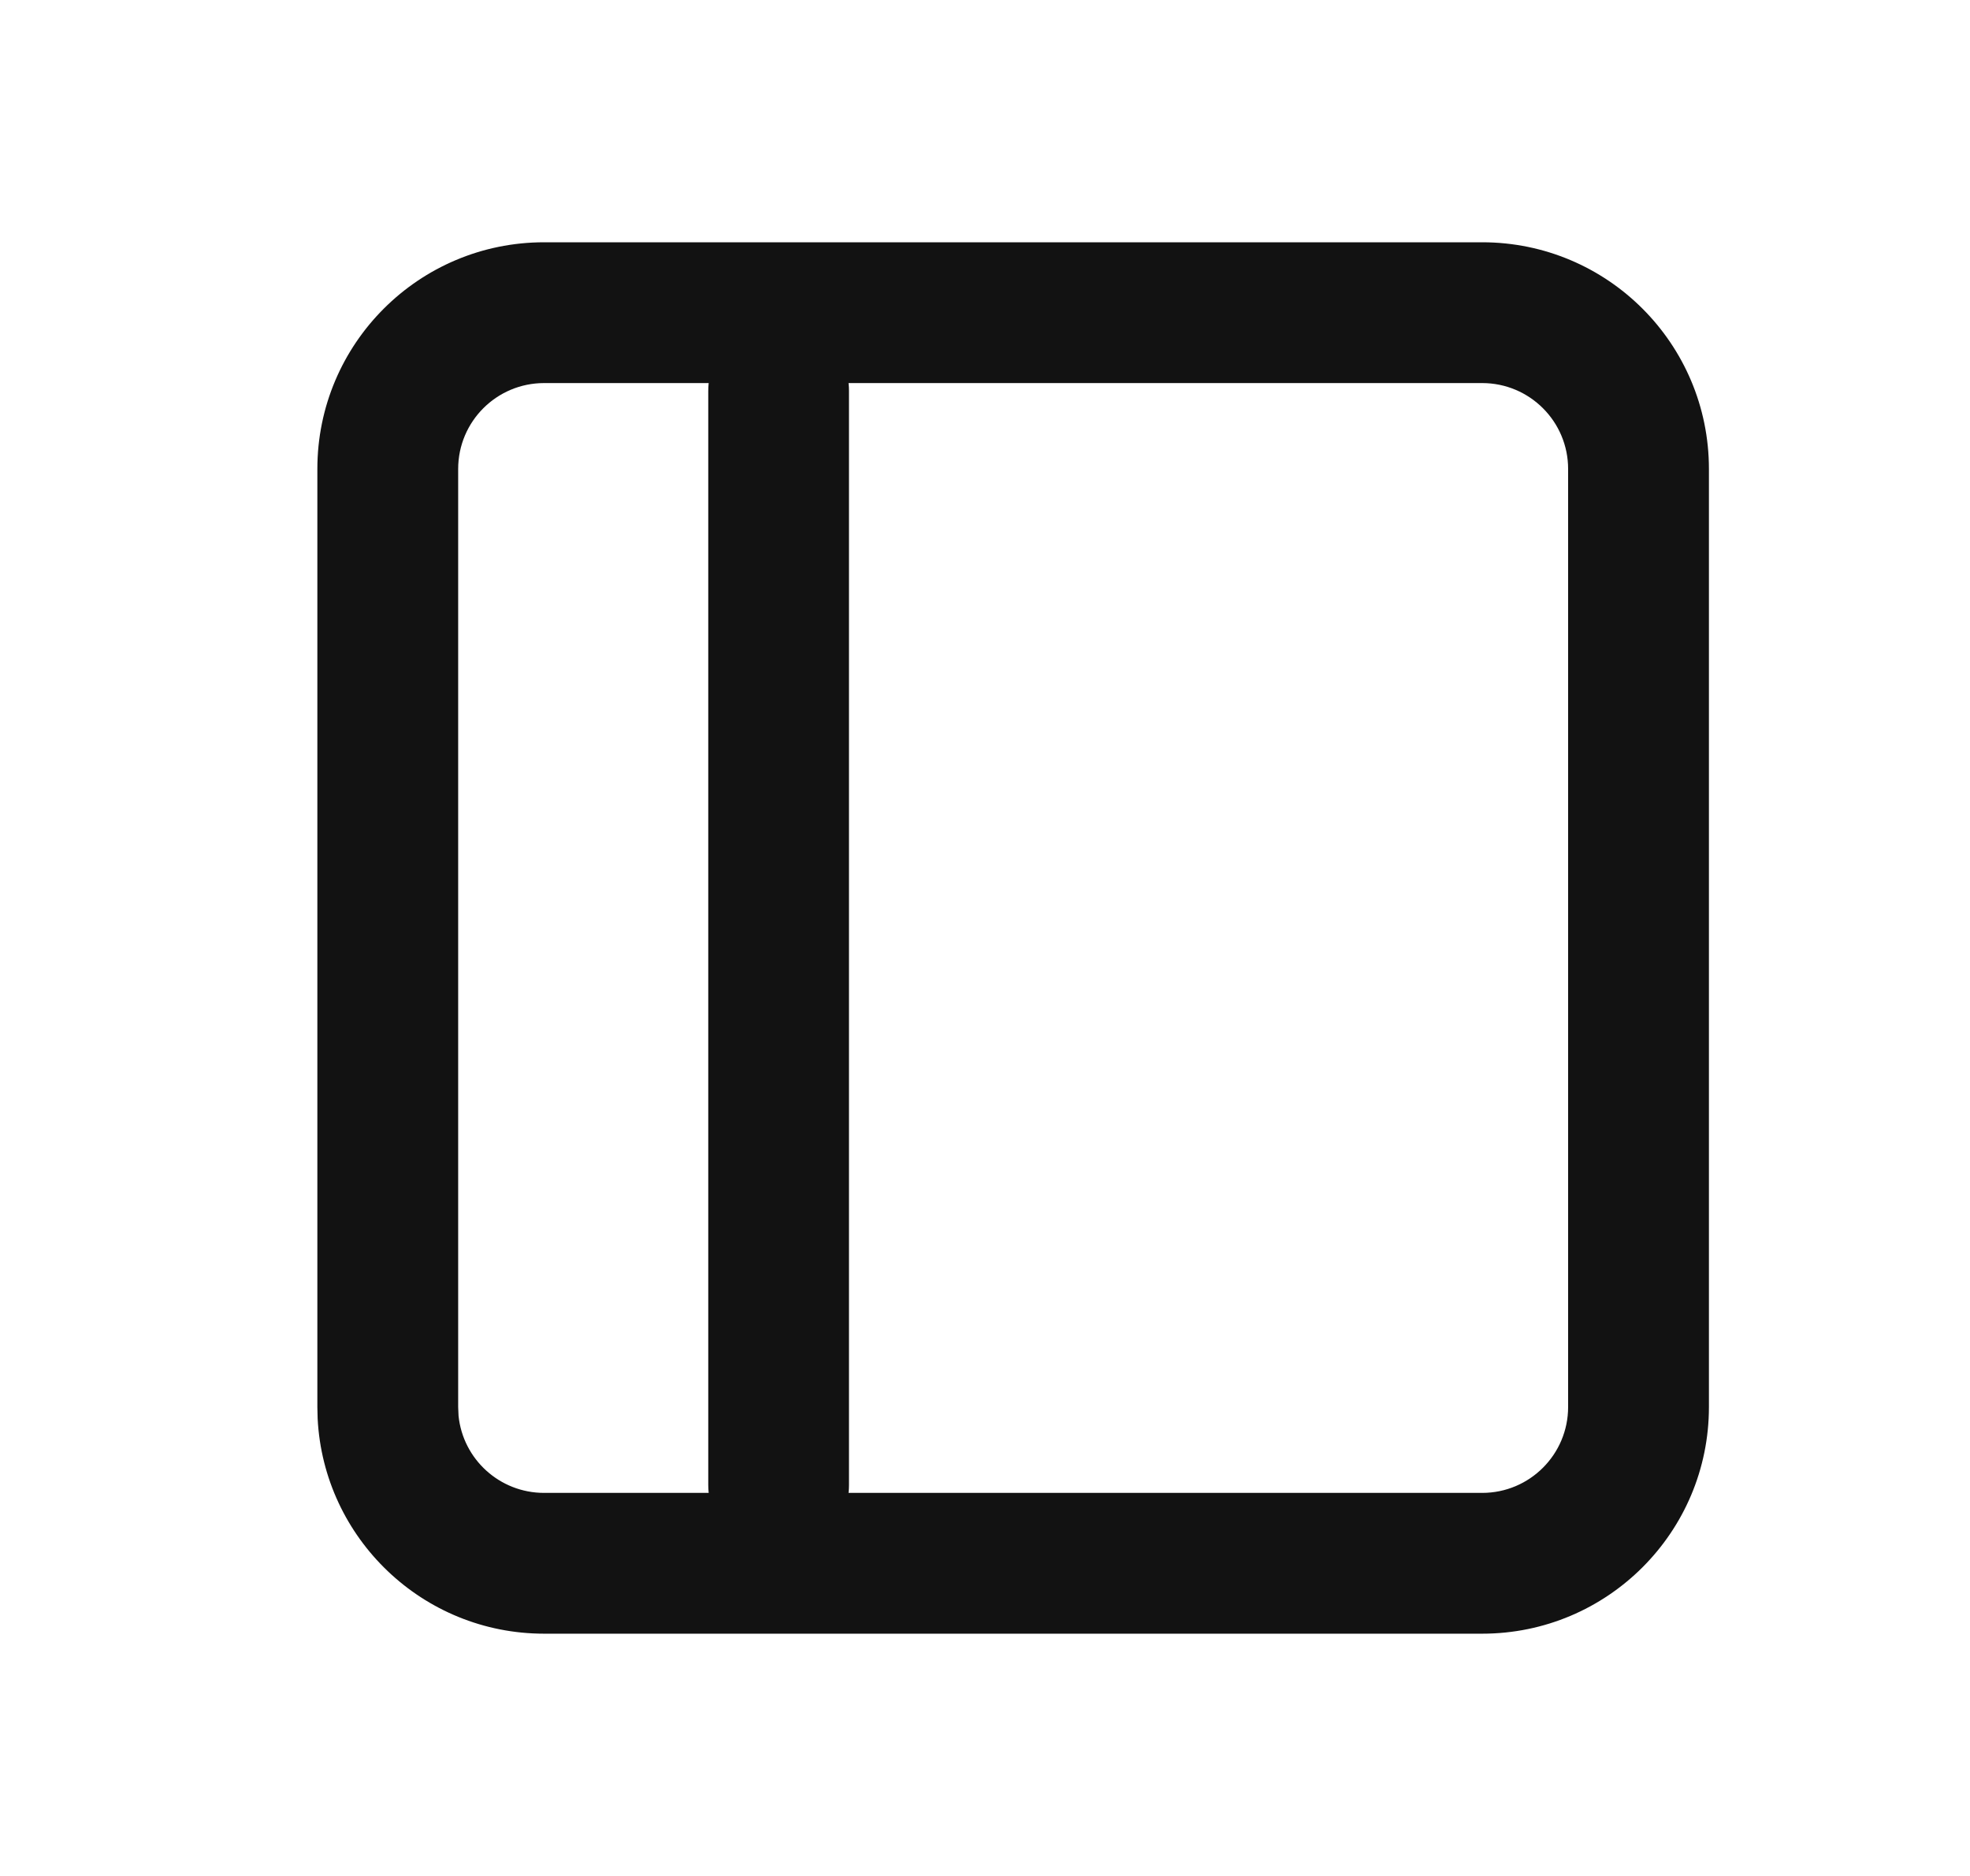 <svg width="21" height="20" viewBox="0 0 21 20" fill="none" xmlns="http://www.w3.org/2000/svg">
<path d="M16.716 5C16.716 4.494 16.306 4.084 15.8 4.084H5.8C5.294 4.084 4.884 4.494 4.884 5V15L4.888 15.094C4.935 15.556 5.325 15.916 5.8 15.916H15.8C16.306 15.916 16.716 15.506 16.716 15V5ZM18.217 15C18.217 16.335 17.135 17.417 15.8 17.417H5.8C4.507 17.417 3.451 16.401 3.386 15.124L3.383 15V5C3.383 3.665 4.465 2.583 5.8 2.583H15.8C17.135 2.583 18.217 3.665 18.217 5V15Z" fill="#121212"/>
<path d="M7.55 15.833V4.167C7.55 3.752 7.886 3.416 8.3 3.416C8.714 3.416 9.05 3.752 9.05 4.167V15.833C9.05 16.247 8.714 16.584 8.3 16.584C7.886 16.584 7.55 16.247 7.55 15.833Z" fill="#121212"/>
</svg>
